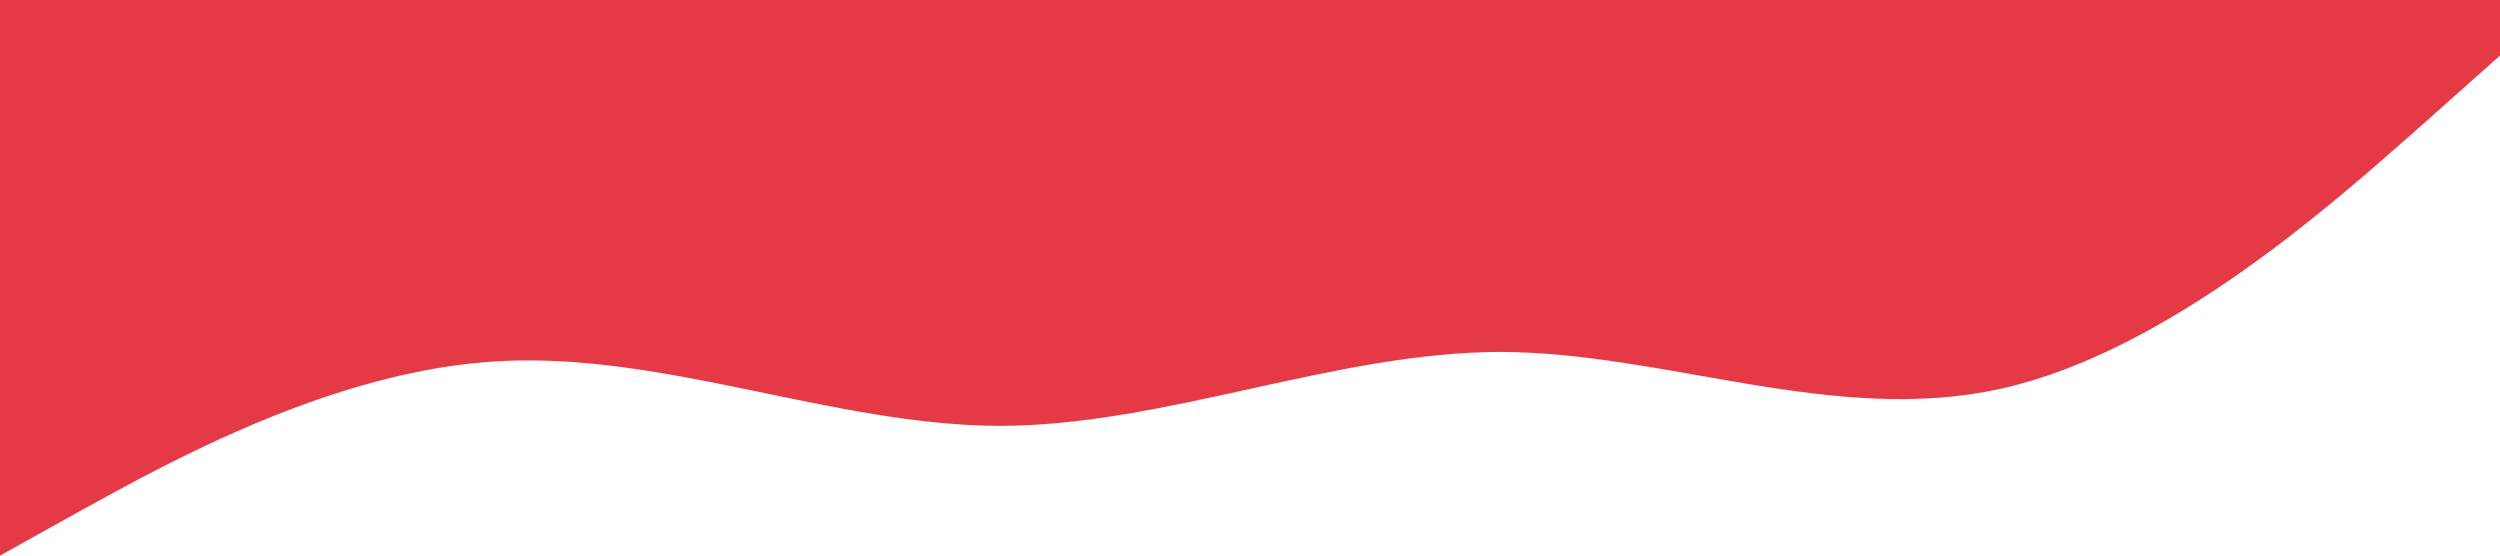 <?xml version="1.0" standalone="no"?><svg xmlns="http://www.w3.org/2000/svg" viewBox="0 0 1440 320"><path fill="#E63946" fill-opacity="1" d="M0,320L48,293.3C96,267,192,213,288,208C384,203,480,245,576,245.3C672,245,768,203,864,202.7C960,203,1056,245,1152,224C1248,203,1344,117,1392,74.7L1440,32L1440,0L1392,0C1344,0,1248,0,1152,0C1056,0,960,0,864,0C768,0,672,0,576,0C480,0,384,0,288,0C192,0,96,0,48,0L0,0Z"></path></svg>